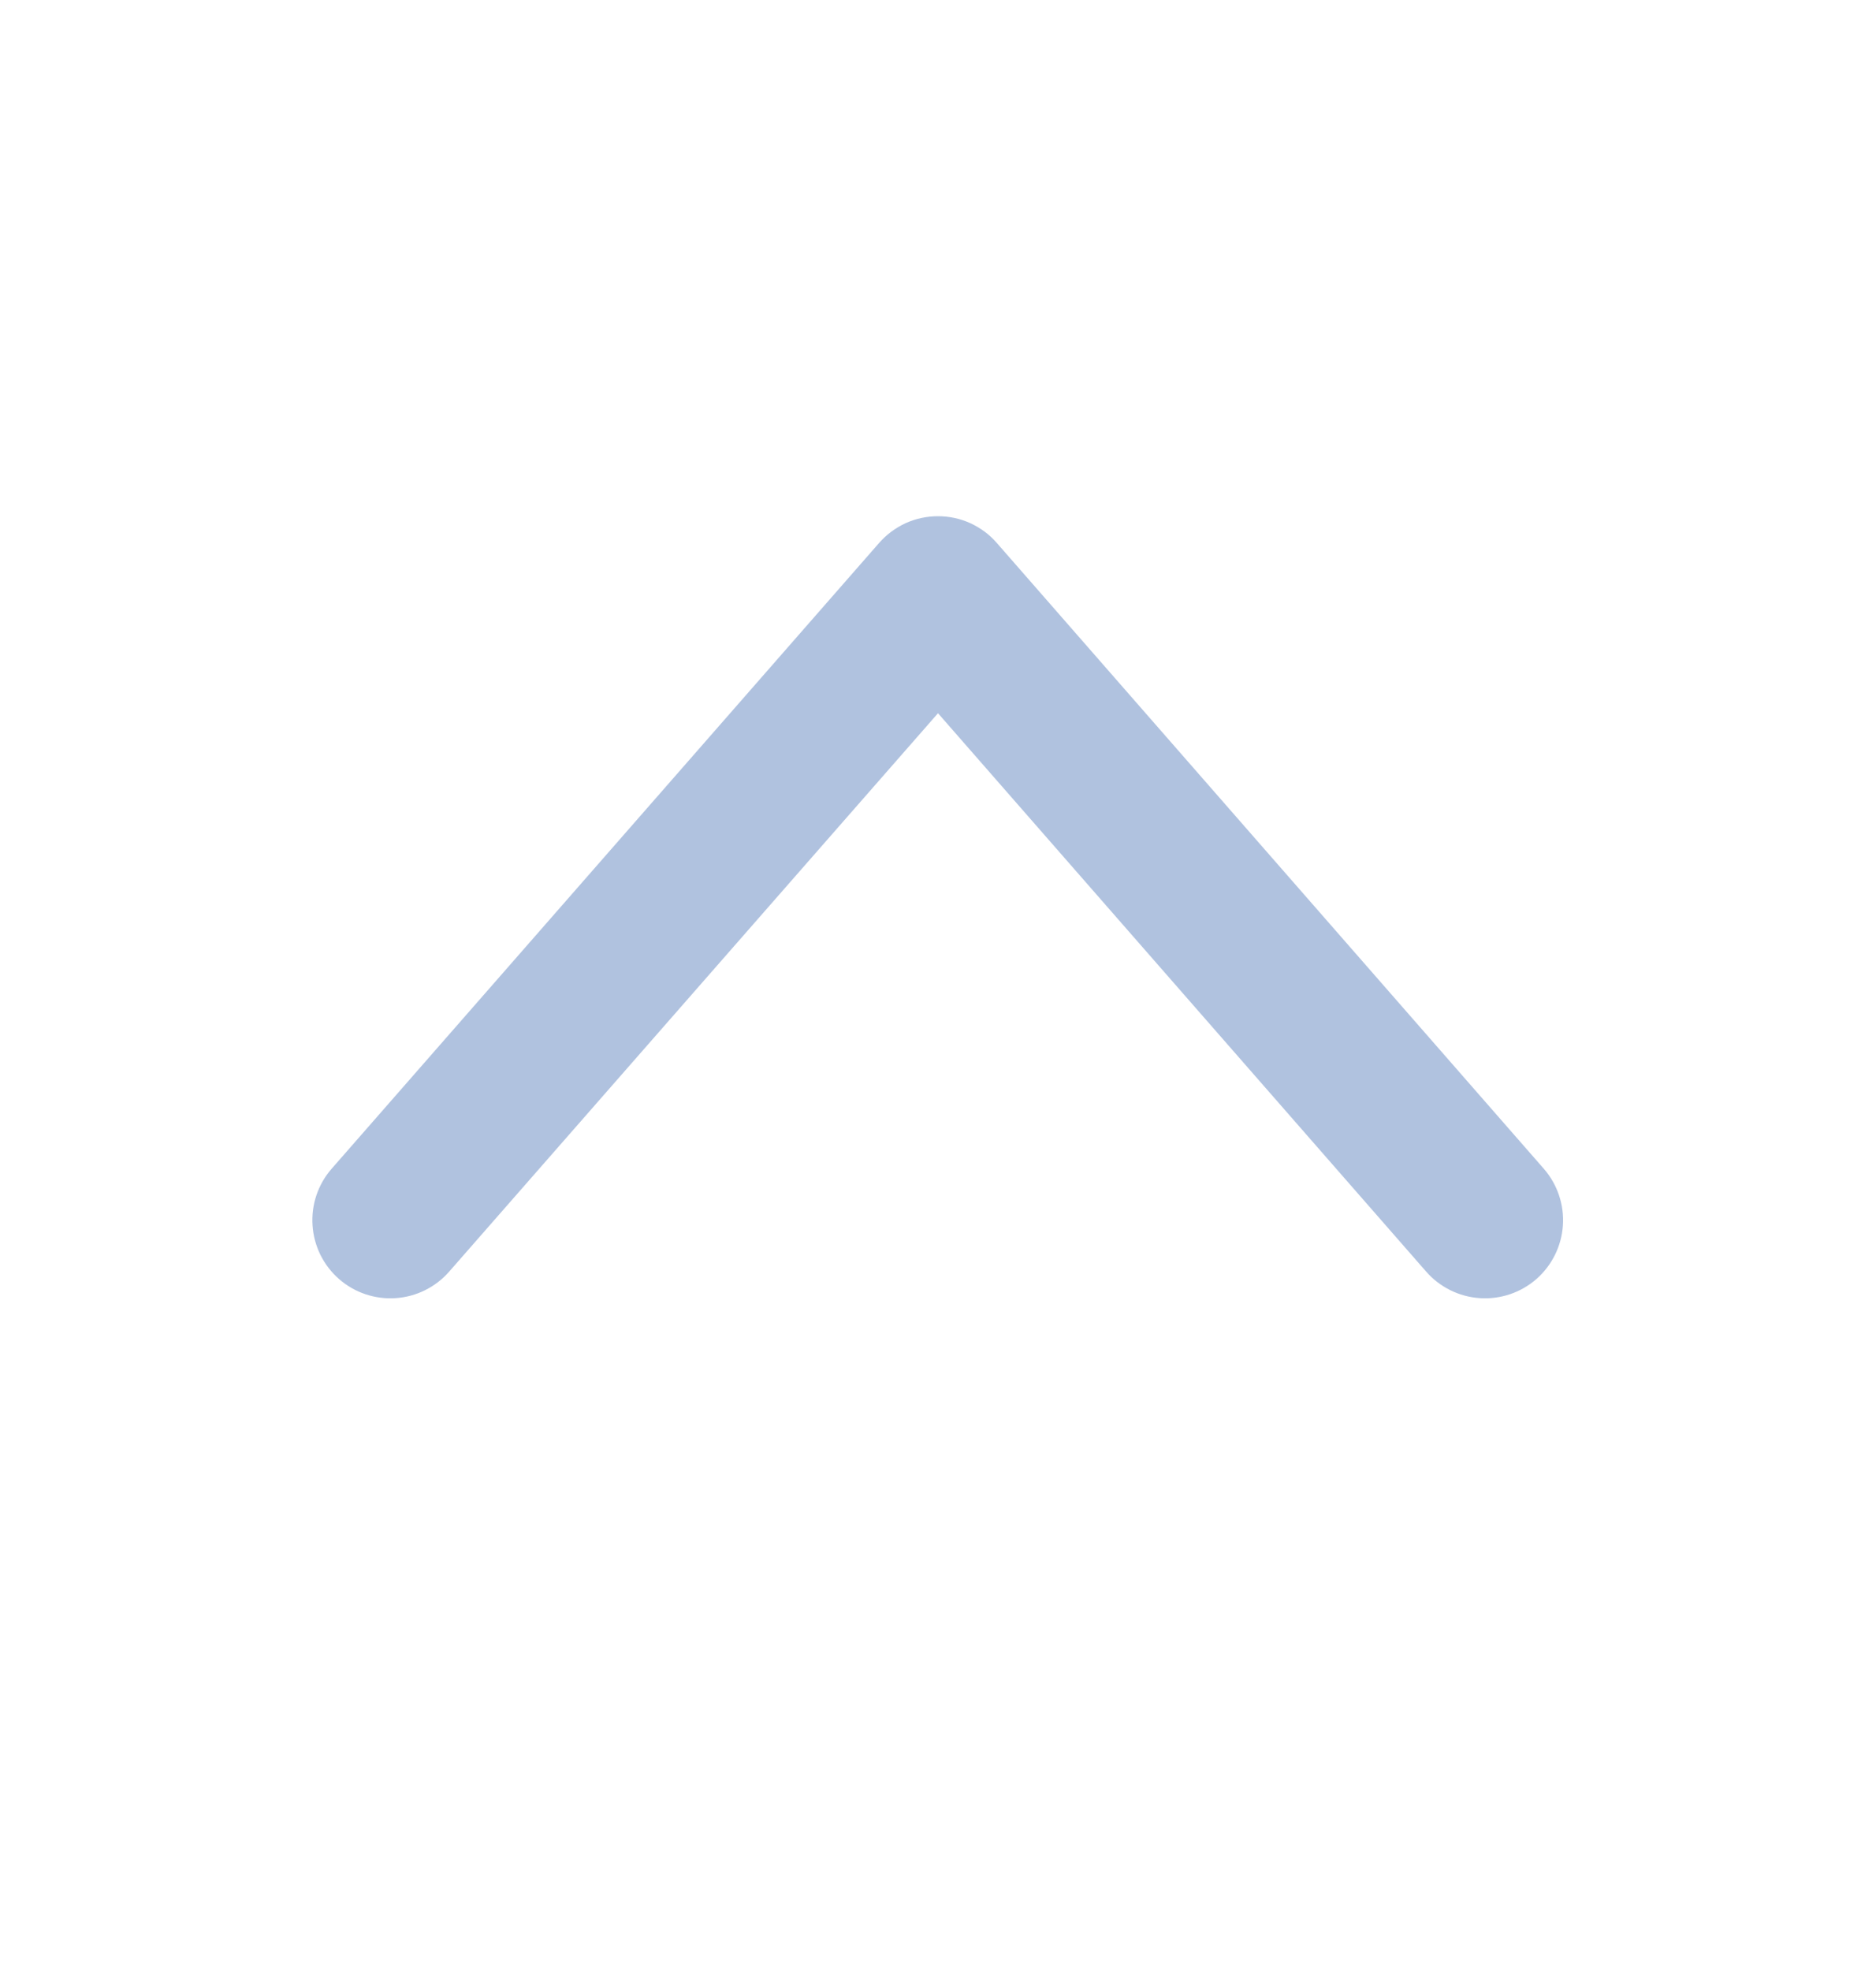 <svg width="20" height="21" viewBox="0 0 20 21" fill="none" xmlns="http://www.w3.org/2000/svg">
<path d="M3.332 13.056C3.317 12.836 3.39 12.619 3.535 12.453L9.372 5.785C9.451 5.695 9.547 5.624 9.655 5.574C9.764 5.525 9.881 5.5 10 5.5C10.119 5.5 10.236 5.525 10.344 5.574C10.453 5.624 10.549 5.695 10.627 5.785L16.459 12.453C16.604 12.62 16.677 12.837 16.662 13.057C16.647 13.277 16.545 13.483 16.379 13.628C16.213 13.773 15.995 13.846 15.775 13.831C15.555 13.816 15.349 13.714 15.204 13.548L10 7.599L4.789 13.548C4.644 13.714 4.439 13.816 4.219 13.831C3.998 13.846 3.781 13.773 3.615 13.628C3.532 13.556 3.465 13.468 3.416 13.37C3.368 13.272 3.339 13.165 3.332 13.056Z" fill="#B0C2DF"/>
</svg>
